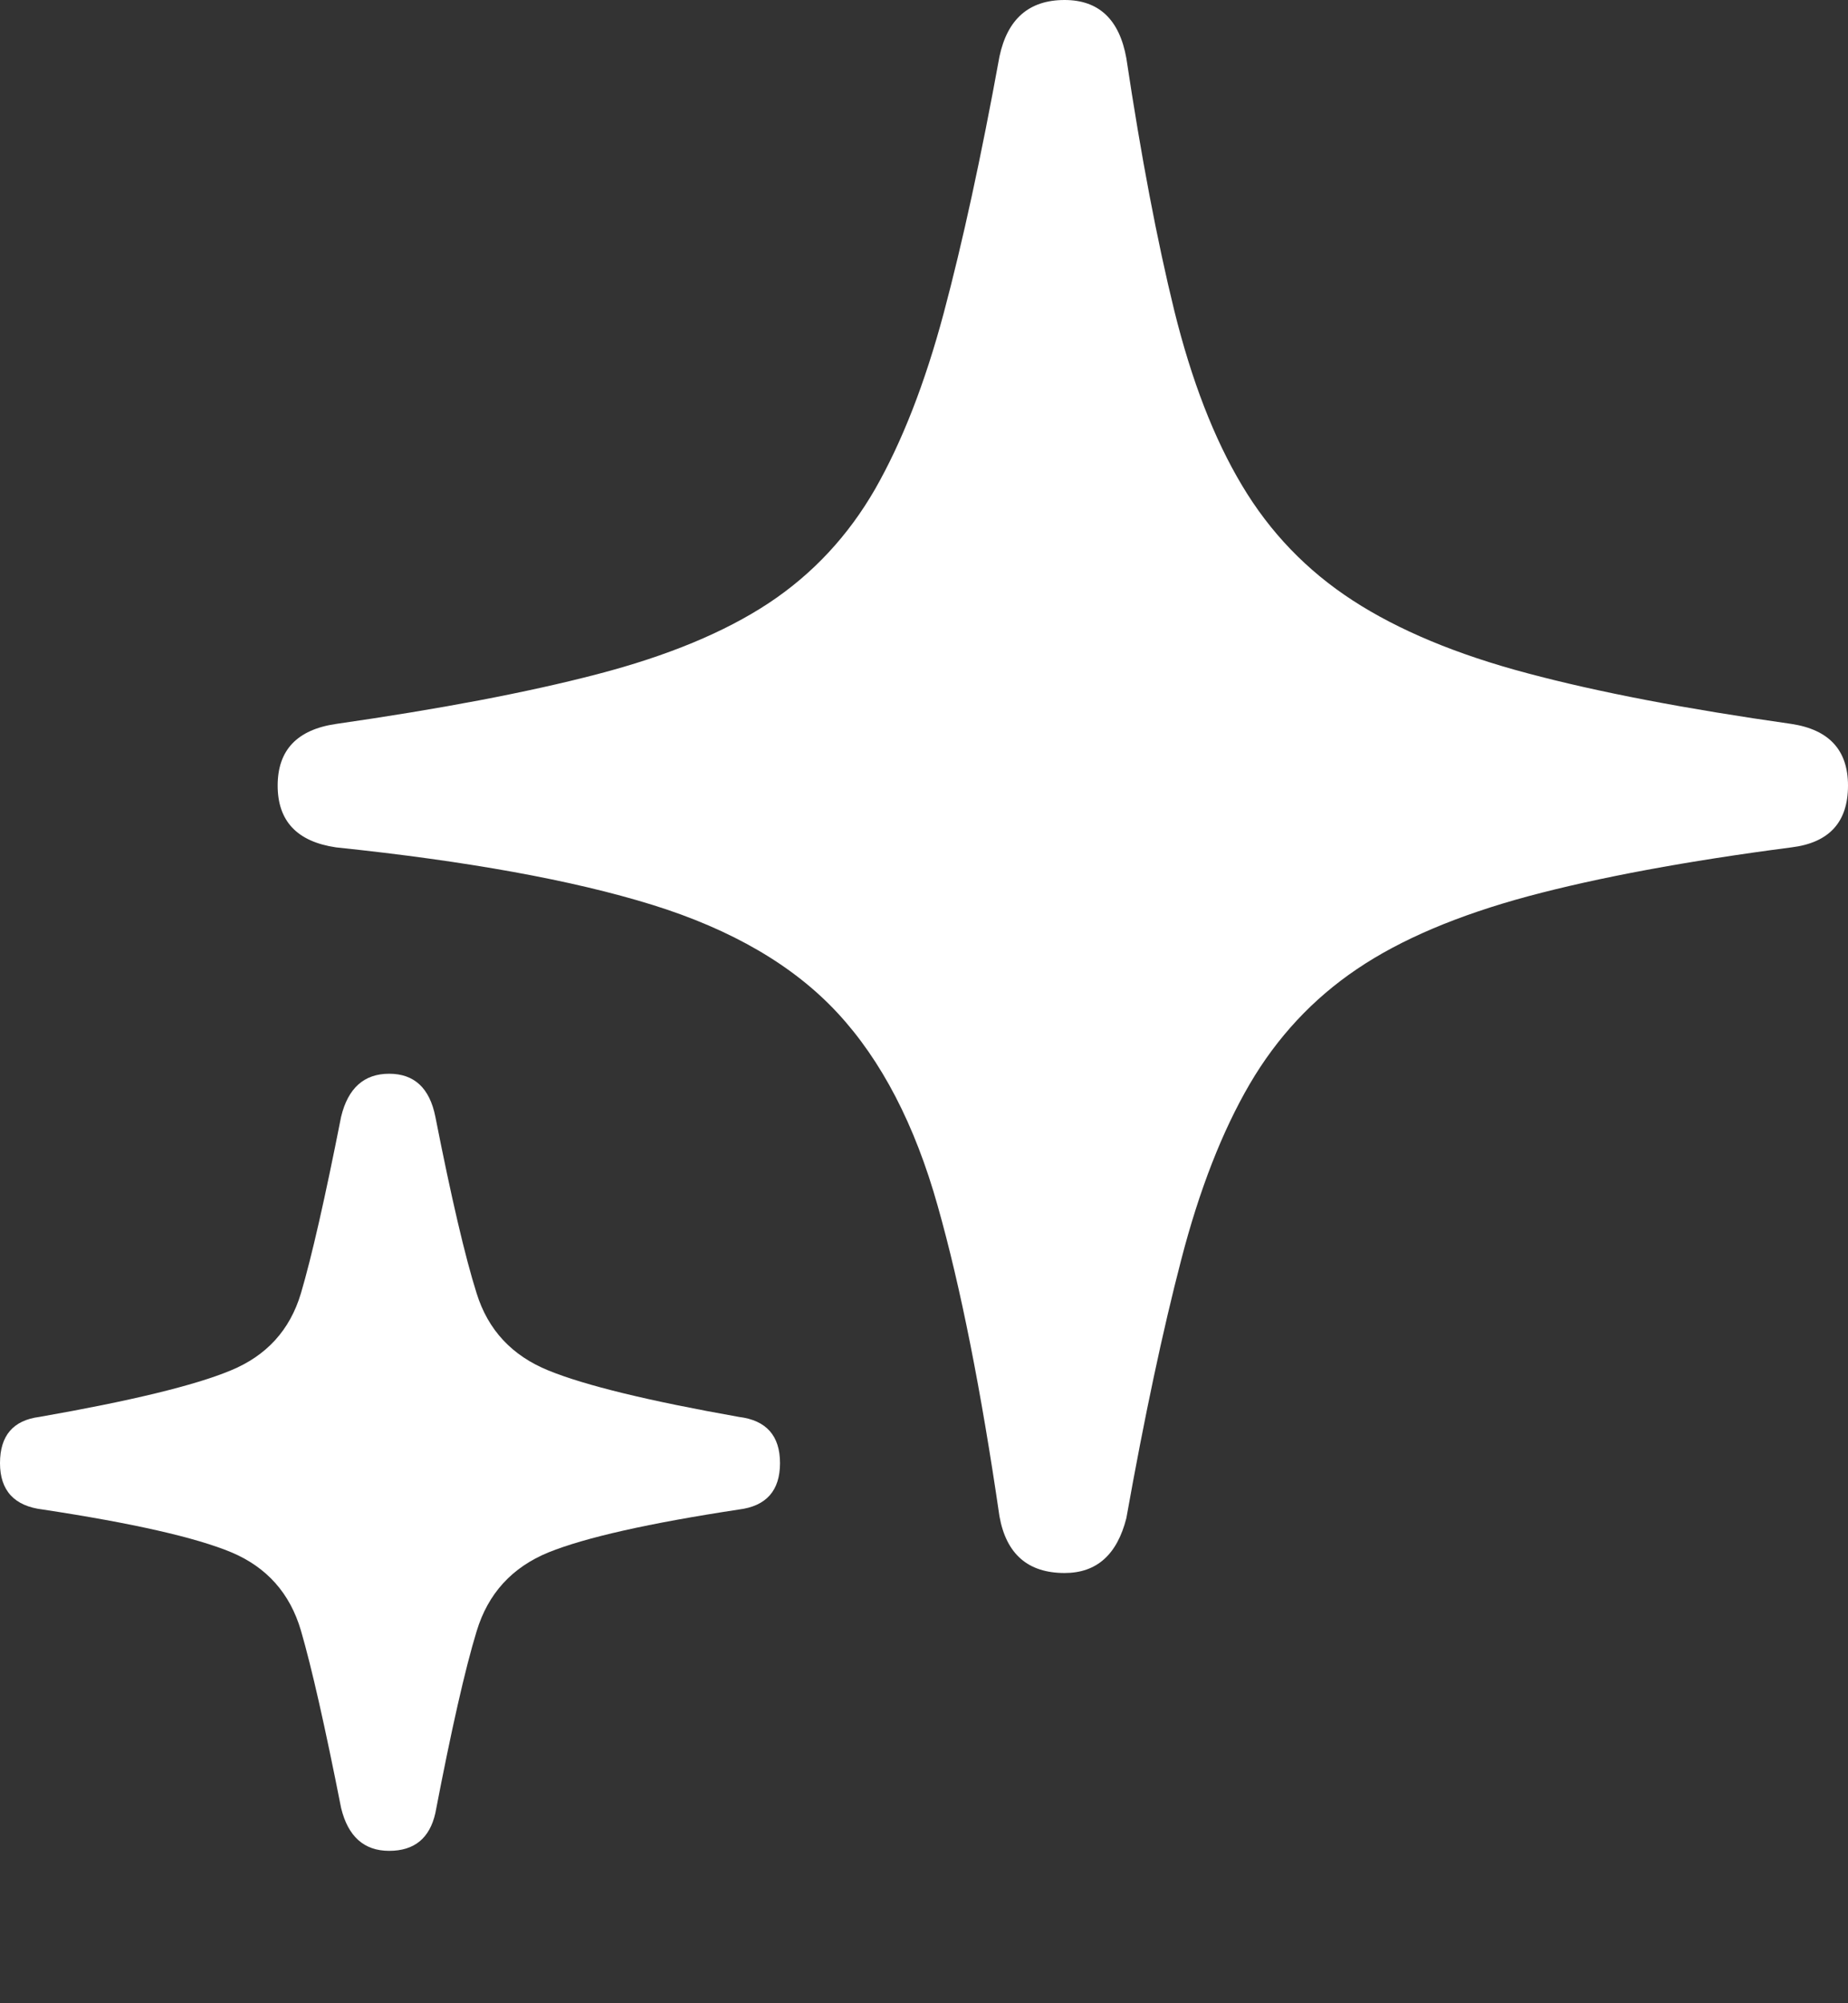 <svg width="12" height="13" viewBox="0 0 12 13" fill="none" xmlns="http://www.w3.org/2000/svg">
<rect x="0" y="0" width="12" height="13" fill="#333333" stroke="none"/>
<path d="M7.314 9.852C7.254 10.089 7.121 10.208 6.913 10.208C6.675 10.208 6.534 10.085 6.49 9.84C6.371 9.024 6.238 8.352 6.089 7.826C5.941 7.299 5.724 6.881 5.438 6.573C5.152 6.265 4.751 6.032 4.236 5.872C3.72 5.712 3.035 5.588 2.182 5.499C1.929 5.462 1.803 5.328 1.803 5.098C1.803 4.868 1.929 4.735 2.182 4.698C2.857 4.601 3.423 4.494 3.879 4.375C4.336 4.256 4.707 4.102 4.993 3.913C5.278 3.724 5.508 3.477 5.683 3.173C5.857 2.868 6.006 2.488 6.128 2.032C6.25 1.575 6.371 1.02 6.49 0.367C6.542 0.122 6.683 0 6.913 0C7.135 0 7.269 0.126 7.314 0.378C7.41 1.017 7.514 1.562 7.625 2.015C7.737 2.468 7.883 2.846 8.065 3.15C8.247 3.455 8.486 3.703 8.783 3.896C9.08 4.089 9.458 4.247 9.918 4.369C10.379 4.492 10.95 4.601 11.633 4.698C11.877 4.735 12 4.868 12 5.098C12 5.336 11.877 5.469 11.633 5.499C10.95 5.588 10.38 5.694 9.924 5.816C9.468 5.939 9.096 6.096 8.811 6.289C8.525 6.482 8.293 6.731 8.115 7.035C7.937 7.34 7.788 7.72 7.67 8.176C7.551 8.633 7.432 9.191 7.314 9.852Z" fill="white"/>
<path d="M2.827 11.766C2.79 11.93 2.69 12.011 2.527 12.011C2.364 12.011 2.26 11.918 2.215 11.733C2.111 11.206 2.024 10.822 1.954 10.581C1.883 10.34 1.733 10.171 1.503 10.074C1.273 9.978 0.865 9.885 0.278 9.796C0.093 9.774 0 9.673 0 9.495C0 9.317 0.085 9.217 0.256 9.195C0.85 9.091 1.263 8.991 1.497 8.894C1.731 8.798 1.883 8.631 1.954 8.393C2.024 8.156 2.111 7.774 2.215 7.247C2.26 7.061 2.364 6.968 2.527 6.968C2.69 6.968 2.79 7.061 2.827 7.247C2.931 7.774 3.02 8.156 3.095 8.393C3.169 8.631 3.325 8.798 3.562 8.894C3.8 8.991 4.212 9.091 4.798 9.195C4.976 9.217 5.065 9.317 5.065 9.495C5.065 9.673 4.976 9.774 4.798 9.796C4.212 9.885 3.8 9.978 3.562 10.074C3.325 10.171 3.169 10.341 3.095 10.586C3.02 10.831 2.931 11.225 2.827 11.766Z" fill="white"/>
</svg>
